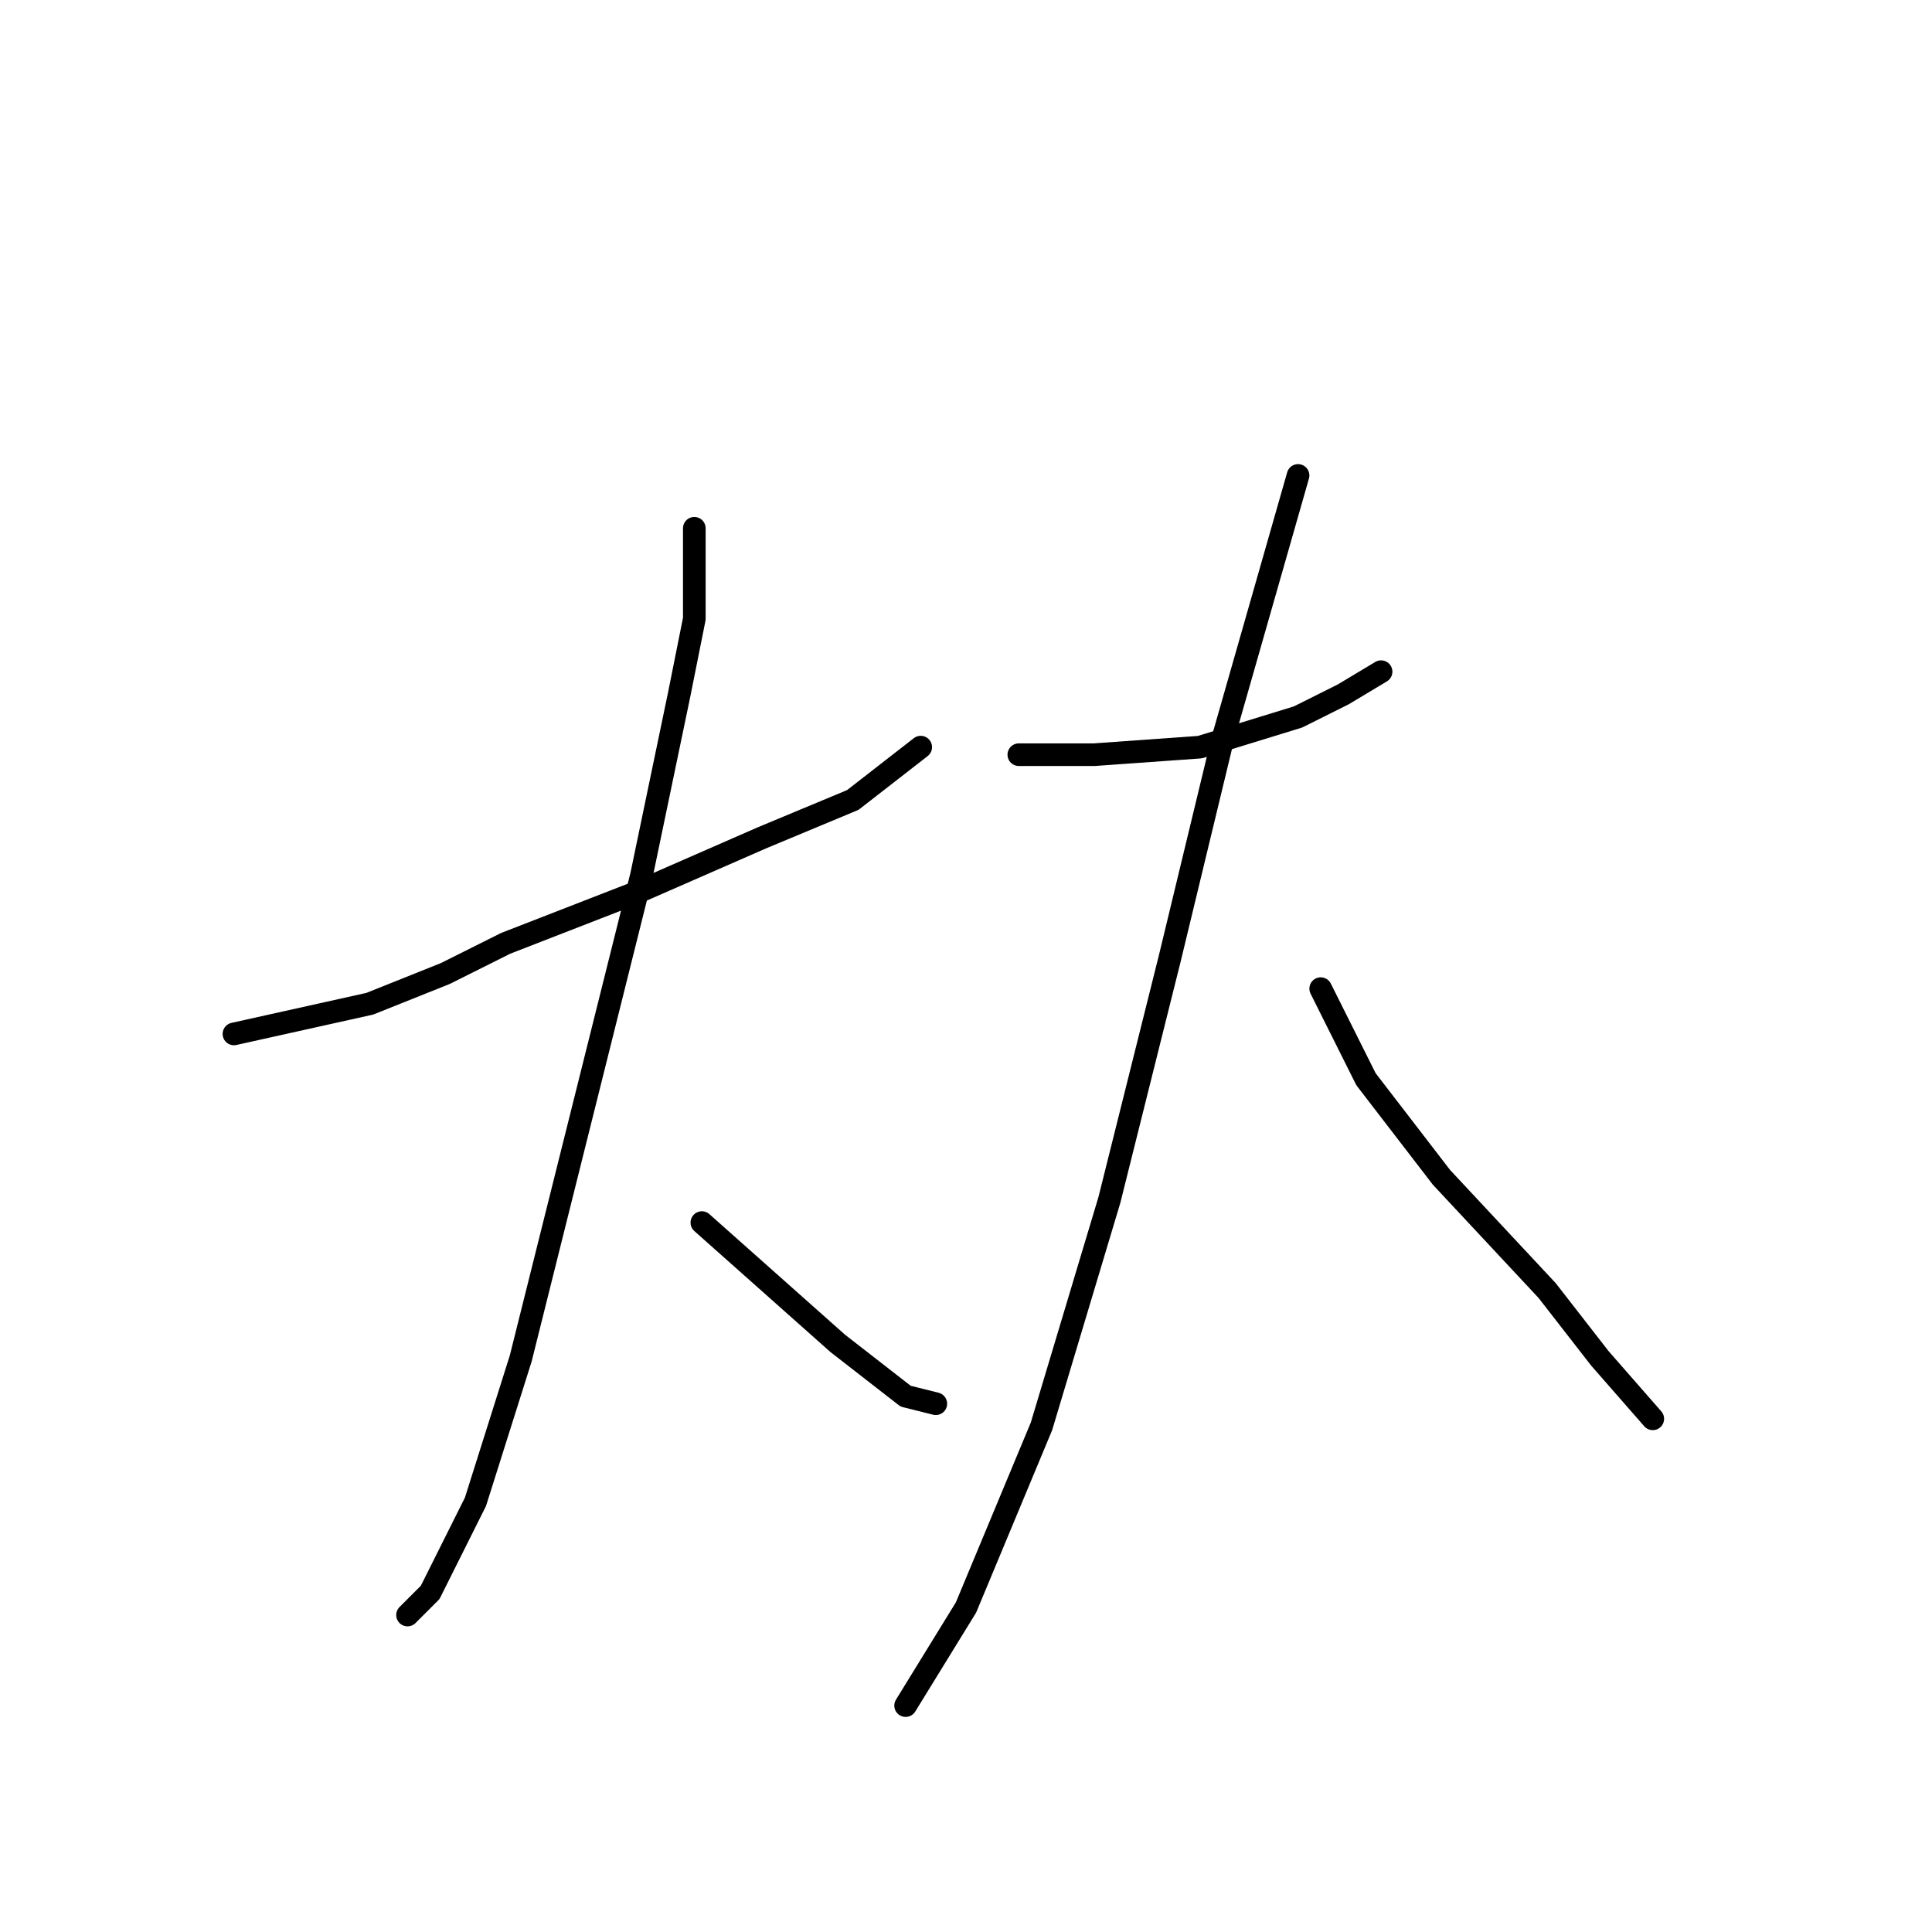 <?xml version="1.0" standalone="no"?>
    <svg width="256" height="256" xmlns="http://www.w3.org/2000/svg" version="1.1">
    <polyline stroke="black" stroke-width="3" stroke-linecap="round" fill="transparent" stroke-linejoin="round" points="31 137 40 135 49 133 59 129 67 125 85 118 101 111 113 106 122 99 122 99 " />
        <polyline stroke="black" stroke-width="3" stroke-linecap="round" fill="transparent" stroke-linejoin="round" points="92 70 92 76 92 82 90 92 85 116 77 148 69 180 63 199 57 211 54 214 54 214 " />
        <polyline stroke="black" stroke-width="3" stroke-linecap="round" fill="transparent" stroke-linejoin="round" points="93 162 102 170 111 178 120 185 124 186 124 186 " />
        <polyline stroke="black" stroke-width="3" stroke-linecap="round" fill="transparent" stroke-linejoin="round" points="135 100 140 100 145 100 159 99 172 95 178 92 183 89 183 89 " />
        <polyline stroke="black" stroke-width="3" stroke-linecap="round" fill="transparent" stroke-linejoin="round" points="172 63 170 70 168 77 162 98 155 127 147 159 138 189 128 213 120 226 120 226 " />
        <polyline stroke="black" stroke-width="3" stroke-linecap="round" fill="transparent" stroke-linejoin="round" points="175 131 178 137 181 143 191 156 205 171 212 180 219 188 219 188 " />
        </svg>